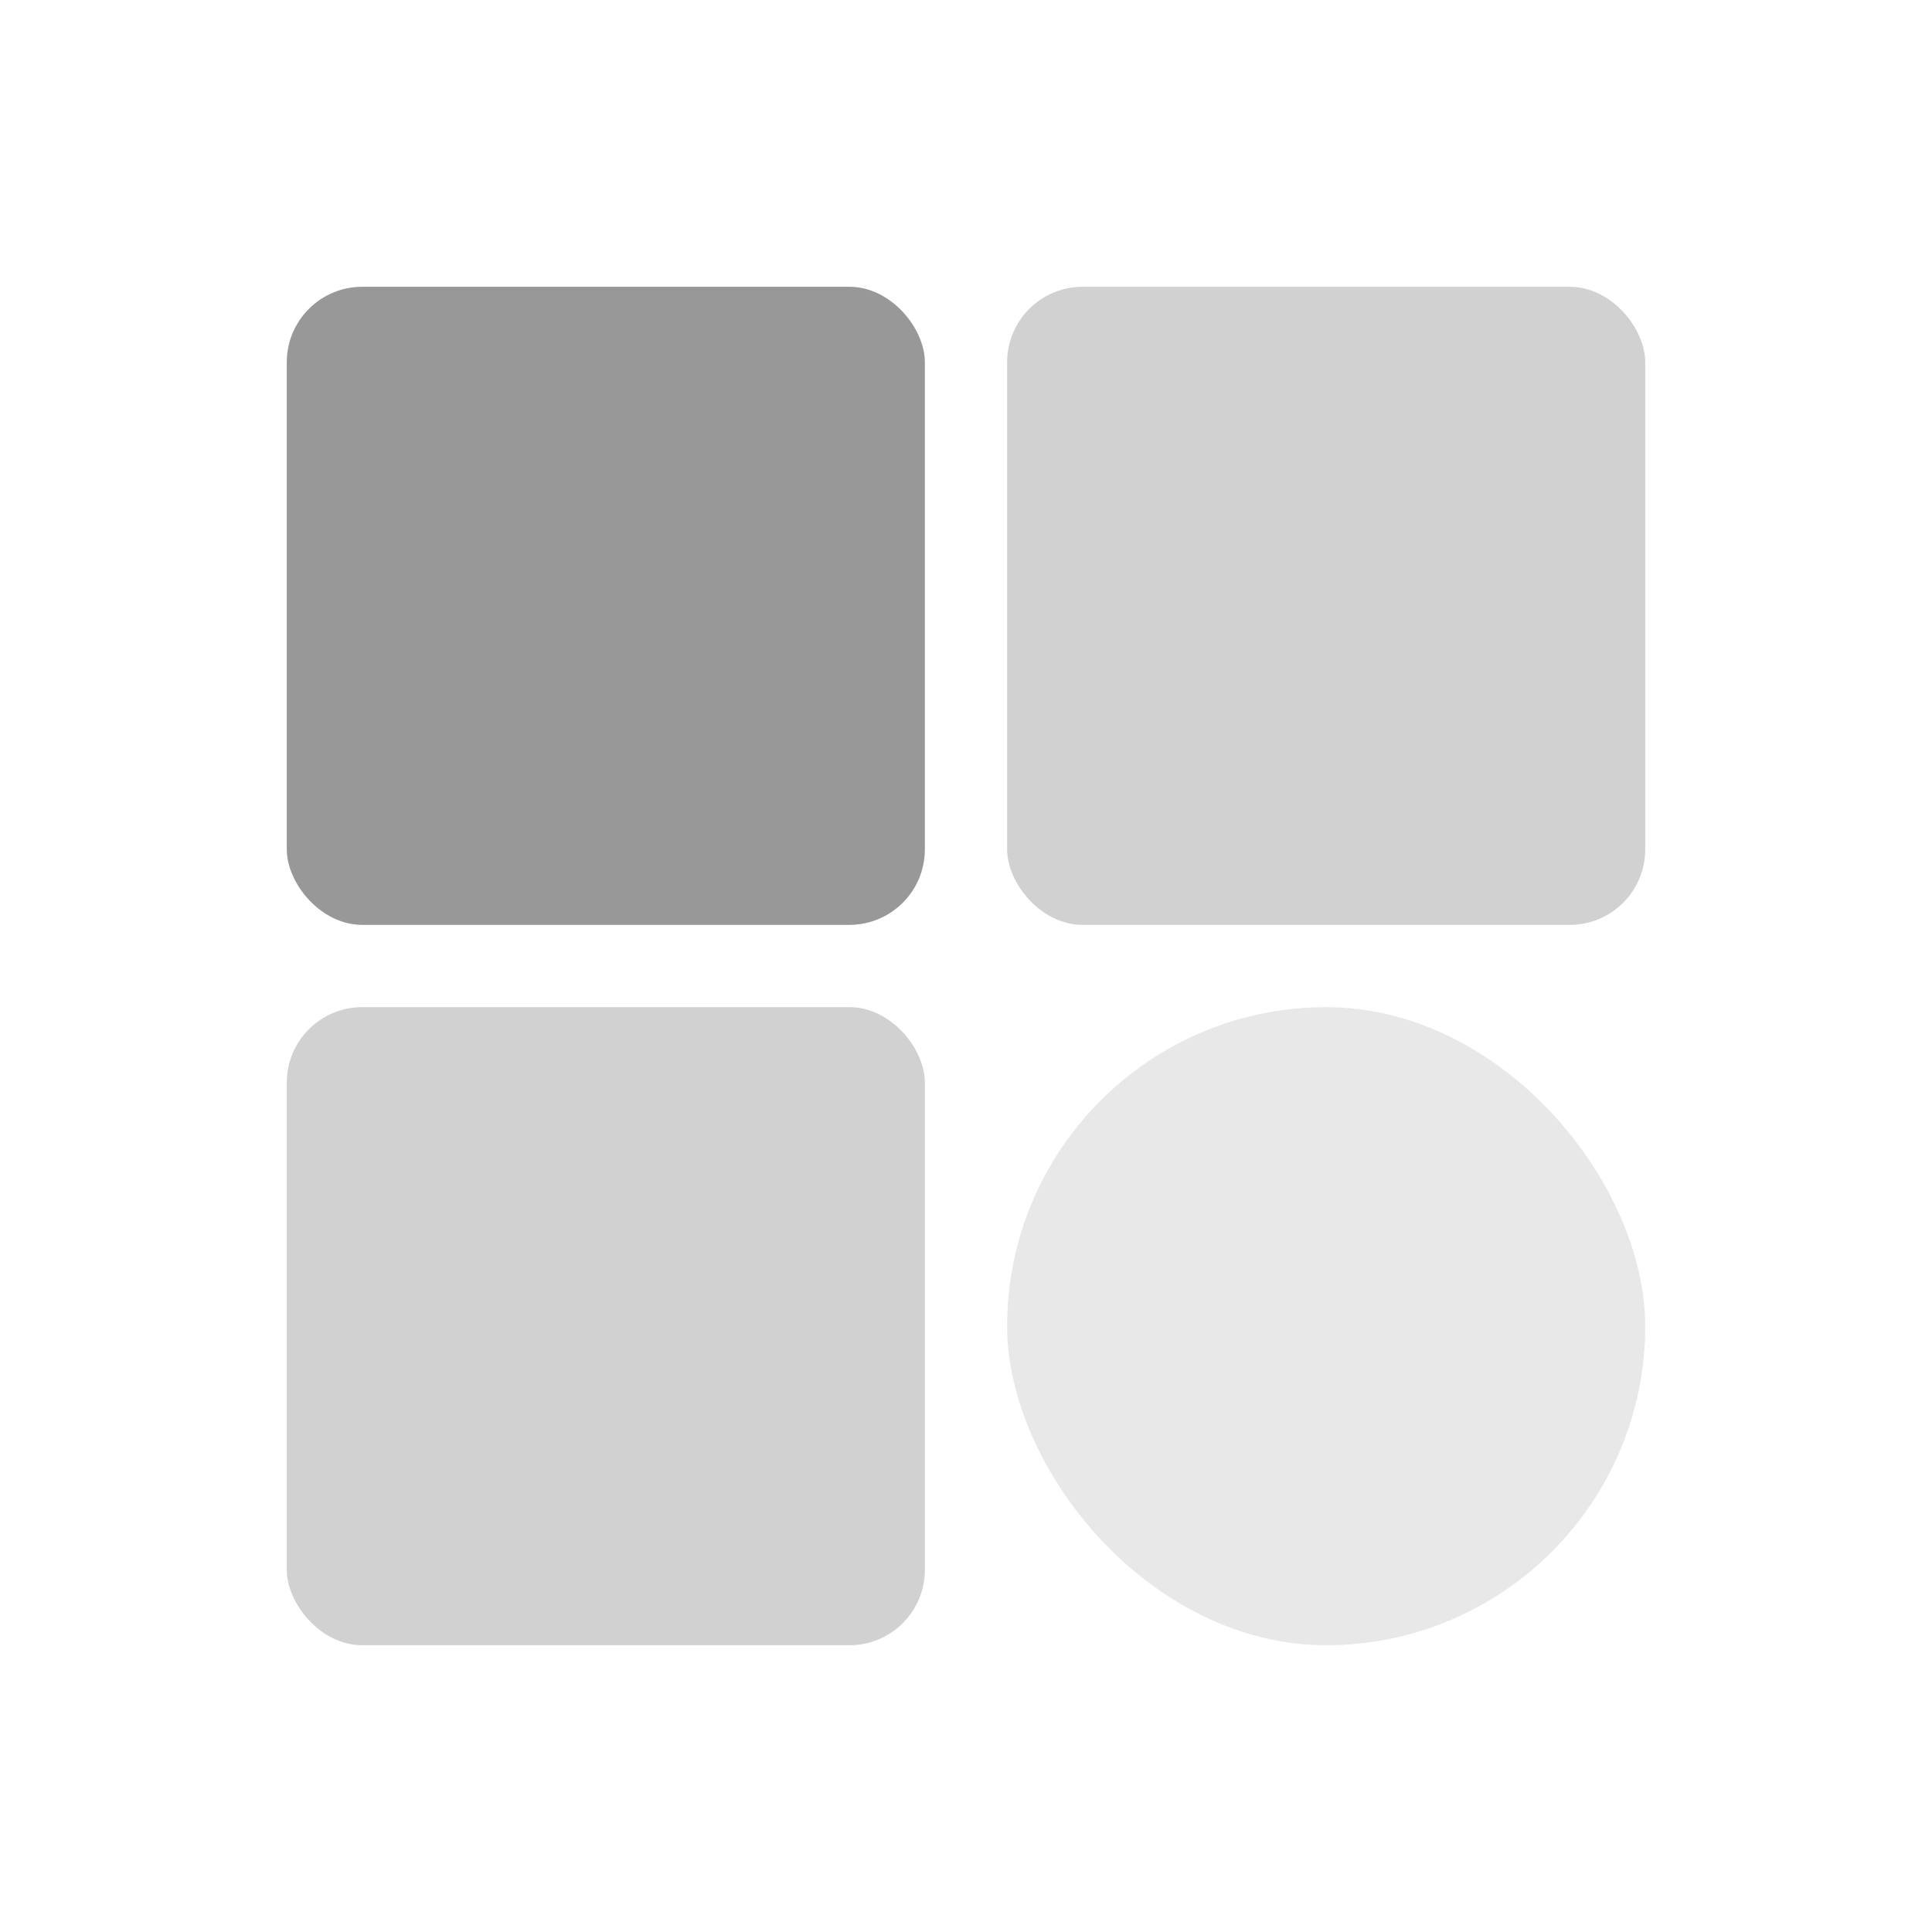 <svg width="128" height="128" viewBox="0 0 128 128" fill="none" xmlns="http://www.w3.org/2000/svg">
<rect x="19" y="19" width="42.275" height="42.275" rx="5" fill="#989899"/>
<rect x="19" y="66.726" width="42.275" height="42.275" rx="5" fill="#D1D1D2"/>
<rect x="66.725" y="19" width="42.275" height="42.275" rx="5" fill="#D1D1D2"/>
<rect x="66.725" y="66.726" width="42.275" height="42.275" rx="21.137" fill="#E8E8E8"/>
</svg>
